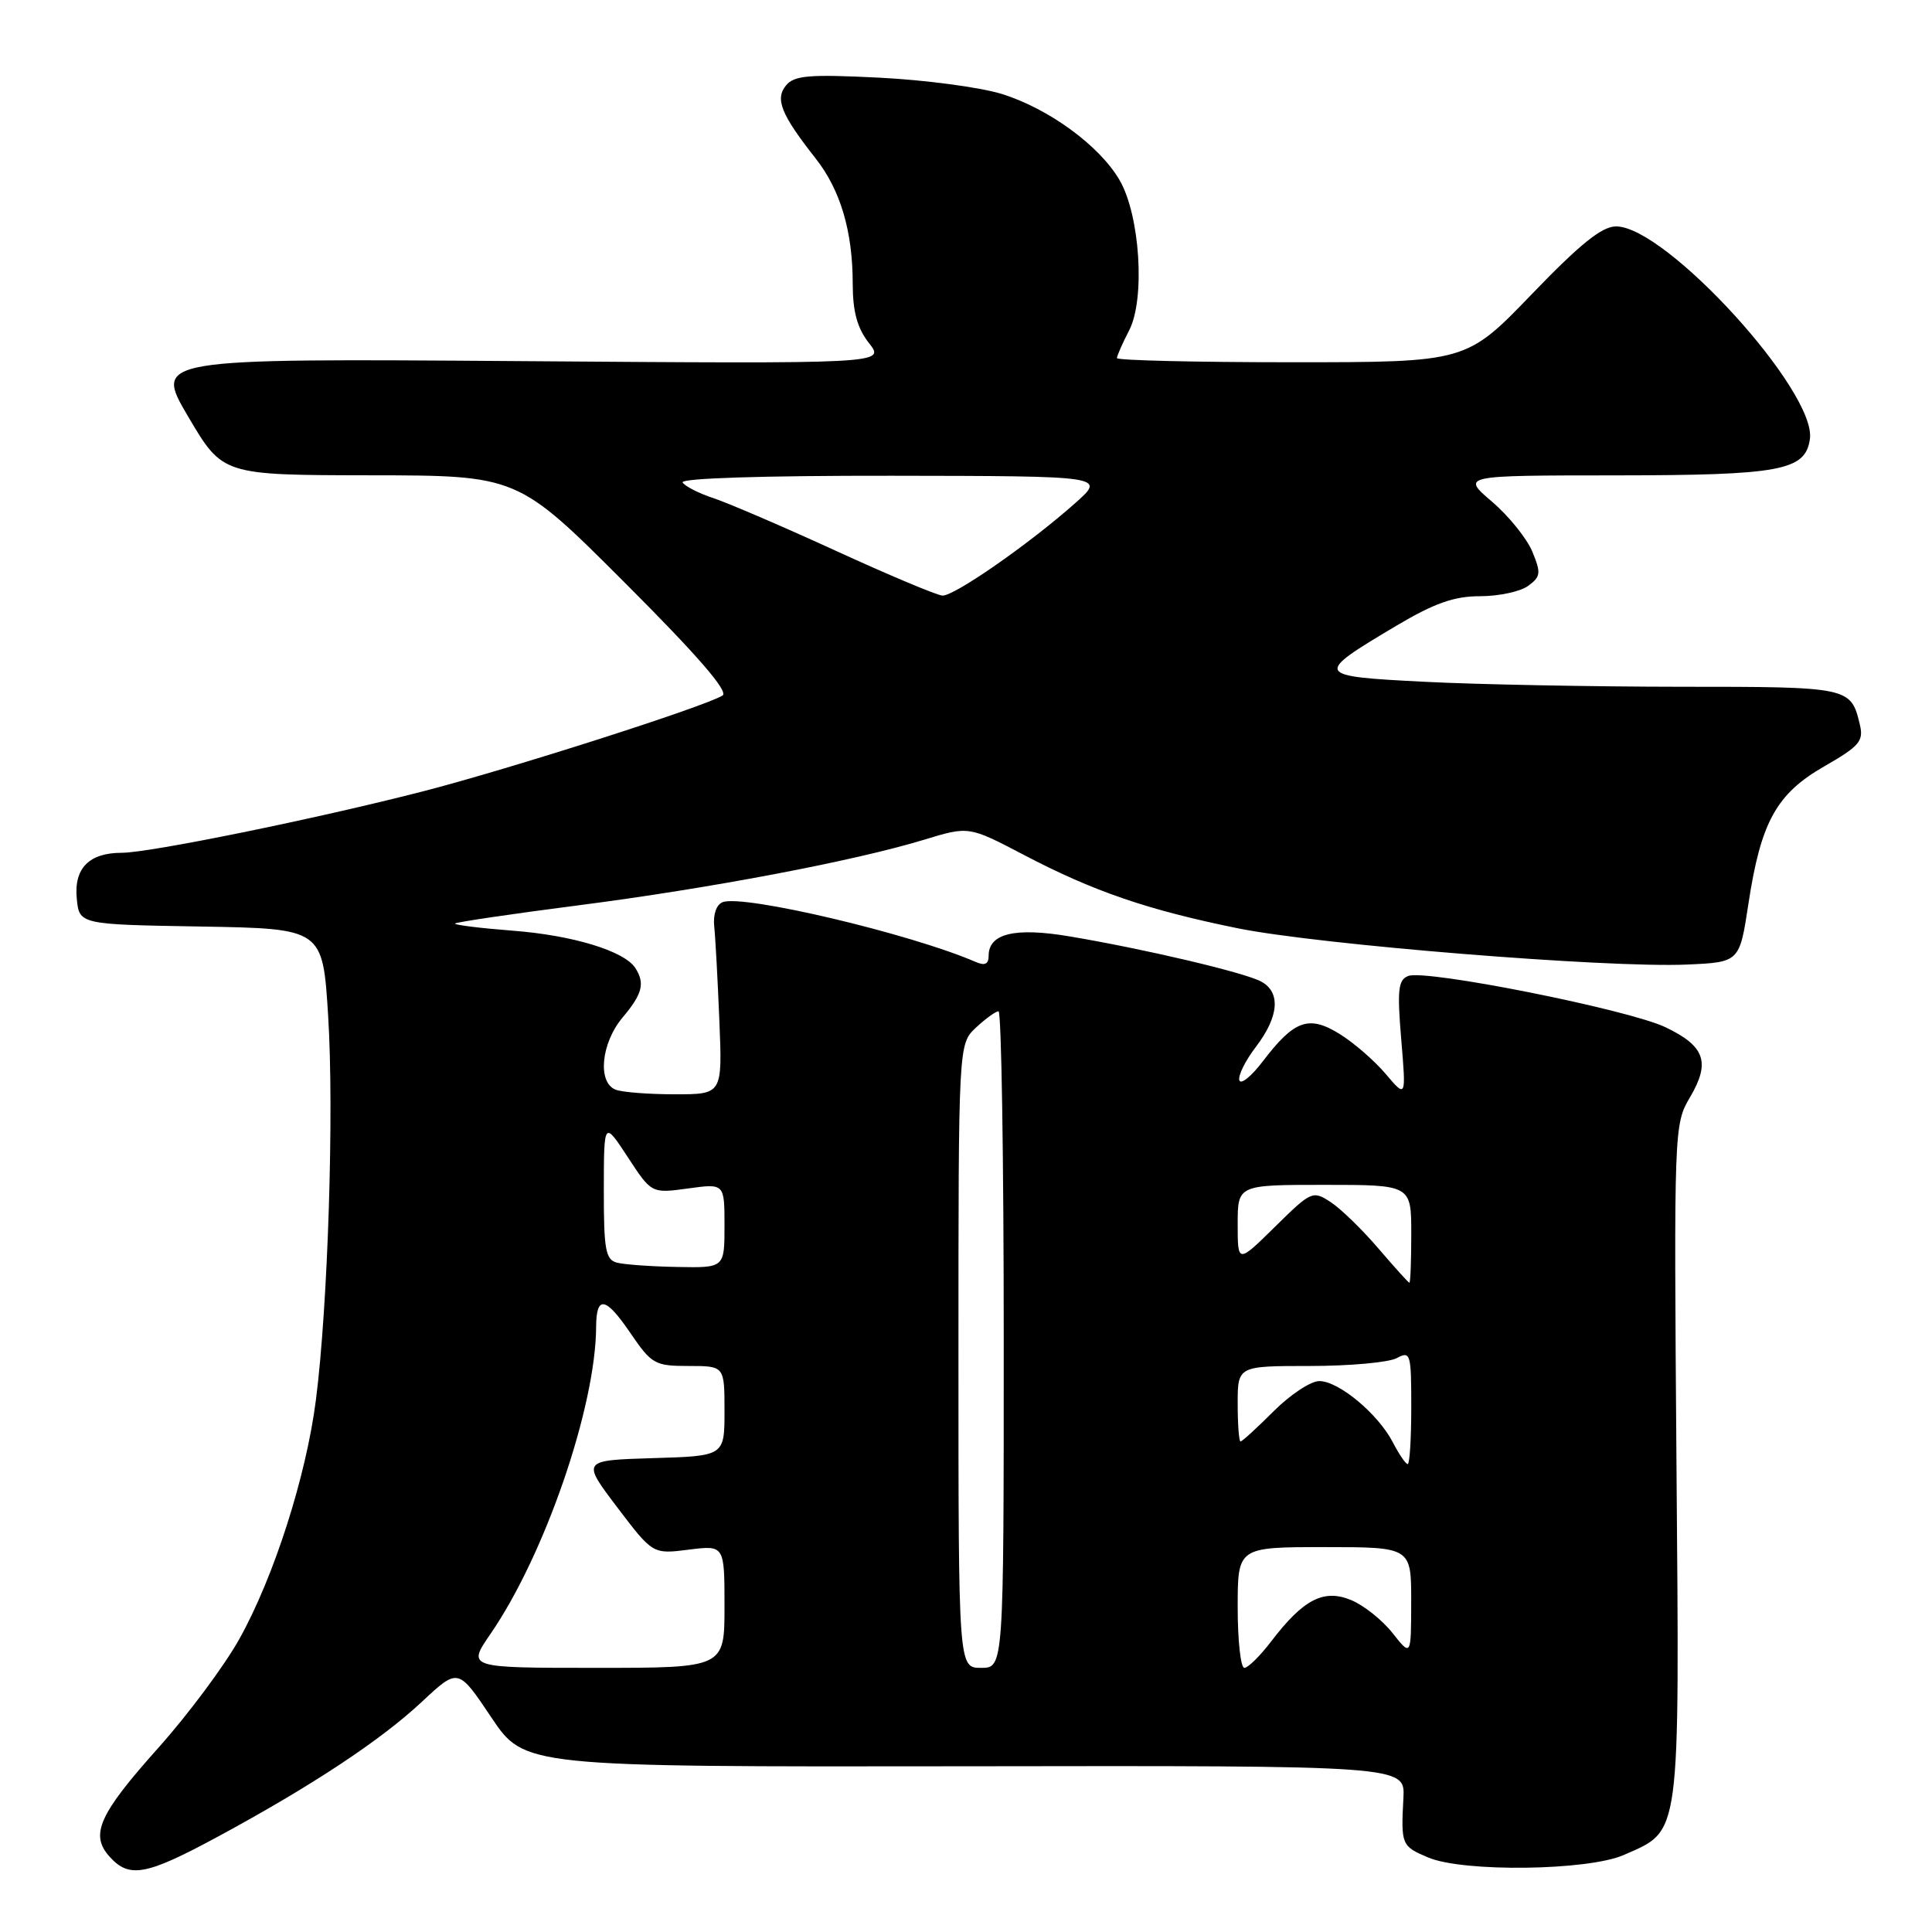 <?xml version="1.0" encoding="UTF-8" standalone="no"?>
<!DOCTYPE svg PUBLIC "-//W3C//DTD SVG 1.1//EN" "http://www.w3.org/Graphics/SVG/1.1/DTD/svg11.dtd" >
<svg xmlns="http://www.w3.org/2000/svg" xmlns:xlink="http://www.w3.org/1999/xlink" version="1.1" viewBox="0 0 256 256">
 <g >
 <path fill="currentColor"
d=" M 28.90 243.35 C 41.34 236.62 50.46 230.59 55.92 225.48 C 60.71 221.00 60.71 221.00 65.10 227.56 C 69.50 234.12 69.50 234.12 127.84 234.04 C 186.18 233.95 186.18 233.95 185.96 238.23 C 185.63 244.46 185.70 244.63 189.25 246.13 C 193.92 248.10 210.44 247.88 215.17 245.79 C 222.76 242.44 222.54 244.11 222.14 193.81 C 221.80 149.55 221.82 148.97 223.93 145.40 C 226.67 140.76 225.92 138.62 220.70 136.12 C 215.83 133.78 188.95 128.42 186.60 129.32 C 185.27 129.84 185.12 131.14 185.67 137.71 C 186.32 145.50 186.32 145.50 183.62 142.31 C 182.13 140.55 179.38 138.16 177.50 137.00 C 173.42 134.48 171.50 135.16 167.33 140.63 C 165.82 142.62 164.42 143.75 164.22 143.15 C 164.02 142.55 165.01 140.54 166.43 138.69 C 169.48 134.68 169.73 131.46 167.09 130.05 C 164.88 128.86 151.59 125.73 141.74 124.08 C 134.48 122.85 131.00 123.69 131.00 126.64 C 131.00 127.76 130.50 128.00 129.25 127.45 C 120.70 123.74 98.50 118.49 95.76 119.54 C 94.92 119.86 94.47 121.17 94.64 122.79 C 94.80 124.28 95.10 129.89 95.32 135.25 C 95.72 145.00 95.72 145.00 89.44 145.00 C 85.99 145.00 82.45 144.73 81.58 144.39 C 79.14 143.45 79.64 138.22 82.50 134.82 C 85.12 131.71 85.48 130.31 84.20 128.29 C 82.76 126.02 75.92 123.93 67.93 123.32 C 63.55 122.98 60.12 122.55 60.30 122.37 C 60.49 122.18 67.81 121.10 76.57 119.97 C 94.07 117.72 113.22 114.08 122.44 111.27 C 128.37 109.46 128.37 109.46 135.65 113.27 C 144.88 118.11 152.05 120.57 164.00 123.00 C 174.75 125.18 212.90 128.27 223.50 127.81 C 230.50 127.50 230.50 127.50 231.68 119.72 C 233.33 108.89 235.39 105.17 241.77 101.52 C 246.40 98.86 246.96 98.20 246.44 96.01 C 245.25 91.03 245.09 91.00 222.63 91.00 C 211.01 90.99 195.76 90.70 188.76 90.34 C 174.13 89.60 174.05 89.44 184.98 82.94 C 190.07 79.92 192.67 79.00 196.12 79.00 C 198.59 79.00 201.46 78.39 202.49 77.63 C 204.16 76.41 204.21 75.93 203.04 73.09 C 202.32 71.35 199.91 68.36 197.68 66.46 C 193.64 63.00 193.64 63.00 214.07 62.99 C 235.95 62.97 239.23 62.36 239.82 58.18 C 240.73 51.90 220.76 30.00 214.14 30.00 C 212.26 30.00 209.38 32.32 202.95 39.00 C 194.28 48.00 194.28 48.00 171.14 48.00 C 158.41 48.00 148.00 47.75 148.00 47.45 C 148.00 47.15 148.73 45.49 149.62 43.77 C 151.77 39.61 151.06 28.50 148.34 23.85 C 145.68 19.29 138.94 14.37 132.71 12.44 C 129.84 11.56 122.54 10.59 116.48 10.29 C 107.24 9.83 105.25 9.99 104.16 11.31 C 102.66 13.11 103.50 15.18 108.08 21.00 C 111.37 25.18 112.99 30.65 112.99 37.62 C 113.00 41.33 113.59 43.48 115.15 45.47 C 117.31 48.21 117.31 48.21 68.85 47.85 C 20.39 47.50 20.39 47.50 24.95 55.23 C 29.50 62.95 29.50 62.95 49.04 62.98 C 68.58 63.00 68.58 63.00 82.78 77.20 C 92.43 86.85 96.58 91.64 95.74 92.16 C 93.36 93.64 67.40 101.94 56.00 104.87 C 41.80 108.52 19.81 113.00 16.12 113.00 C 11.81 113.00 9.79 115.05 10.17 119.04 C 10.50 122.50 10.50 122.50 26.63 122.77 C 42.76 123.05 42.76 123.05 43.48 134.58 C 44.28 147.27 43.46 172.99 41.86 185.50 C 40.56 195.66 36.28 209.01 31.70 217.20 C 29.74 220.71 24.94 227.16 21.03 231.54 C 13.08 240.43 11.88 243.11 14.54 246.04 C 17.14 248.92 19.37 248.50 28.90 243.35 Z  M 65.00 216.49 C 72.19 206.04 78.94 186.43 78.99 175.81 C 79.01 171.60 80.25 171.82 83.50 176.59 C 86.34 180.76 86.76 181.00 91.25 181.00 C 96.00 181.00 96.00 181.00 96.00 186.96 C 96.00 192.93 96.00 192.93 86.53 193.21 C 77.07 193.50 77.07 193.50 81.78 199.72 C 86.50 205.94 86.50 205.94 91.25 205.34 C 96.00 204.74 96.00 204.74 96.00 212.87 C 96.00 221.00 96.00 221.00 78.95 221.00 C 61.90 221.00 61.90 221.00 65.00 216.49 Z  M 127.00 179.67 C 127.00 138.35 127.00 138.35 129.31 136.17 C 130.59 134.98 131.94 134.00 132.31 134.00 C 132.69 134.00 133.00 153.57 133.00 177.50 C 133.00 221.00 133.00 221.00 130.00 221.00 C 127.00 221.00 127.00 221.00 127.00 179.67 Z  M 164.00 213.00 C 164.00 205.00 164.00 205.00 175.50 205.00 C 187.00 205.00 187.00 205.00 186.99 212.25 C 186.98 219.50 186.98 219.50 184.52 216.39 C 183.17 214.67 180.70 212.71 179.04 212.02 C 175.40 210.51 172.70 211.91 168.45 217.48 C 166.97 219.42 165.37 221.00 164.88 221.00 C 164.40 221.00 164.00 217.40 164.00 213.00 Z  M 184.56 191.12 C 182.61 187.35 177.39 183.00 174.81 183.00 C 173.68 183.00 170.96 184.80 168.76 187.00 C 166.56 189.20 164.59 191.00 164.38 191.00 C 164.17 191.00 164.00 188.75 164.00 186.00 C 164.00 181.00 164.00 181.00 173.57 181.00 C 178.83 181.00 184.00 180.53 185.07 179.96 C 186.90 178.98 187.00 179.32 187.00 186.46 C 187.00 190.61 186.79 194.00 186.53 194.00 C 186.26 194.00 185.38 192.70 184.56 191.12 Z  M 182.63 165.41 C 180.51 162.93 177.67 160.17 176.33 159.29 C 173.94 157.73 173.76 157.81 168.94 162.56 C 164.00 167.42 164.00 167.42 164.00 162.21 C 164.00 157.00 164.00 157.00 175.50 157.00 C 187.00 157.00 187.00 157.00 187.00 163.50 C 187.00 167.07 186.89 169.99 186.75 169.97 C 186.61 169.95 184.76 167.90 182.63 165.41 Z  M 81.75 167.31 C 80.24 166.92 80.00 165.58 80.01 157.68 C 80.02 148.50 80.02 148.50 83.18 153.32 C 86.33 158.14 86.33 158.14 91.16 157.48 C 96.00 156.81 96.00 156.81 96.00 162.41 C 96.00 168.00 96.00 168.00 89.75 167.88 C 86.31 167.82 82.71 167.56 81.75 167.31 Z  M 110.81 73.01 C 103.83 69.81 96.52 66.67 94.57 66.02 C 92.62 65.38 90.77 64.44 90.45 63.93 C 90.11 63.37 101.05 63.02 118.19 63.04 C 146.50 63.08 146.50 63.08 142.50 66.64 C 136.45 72.03 126.42 79.01 124.87 78.92 C 124.12 78.87 117.79 76.21 110.81 73.01 Z "/>
</g>
</svg>